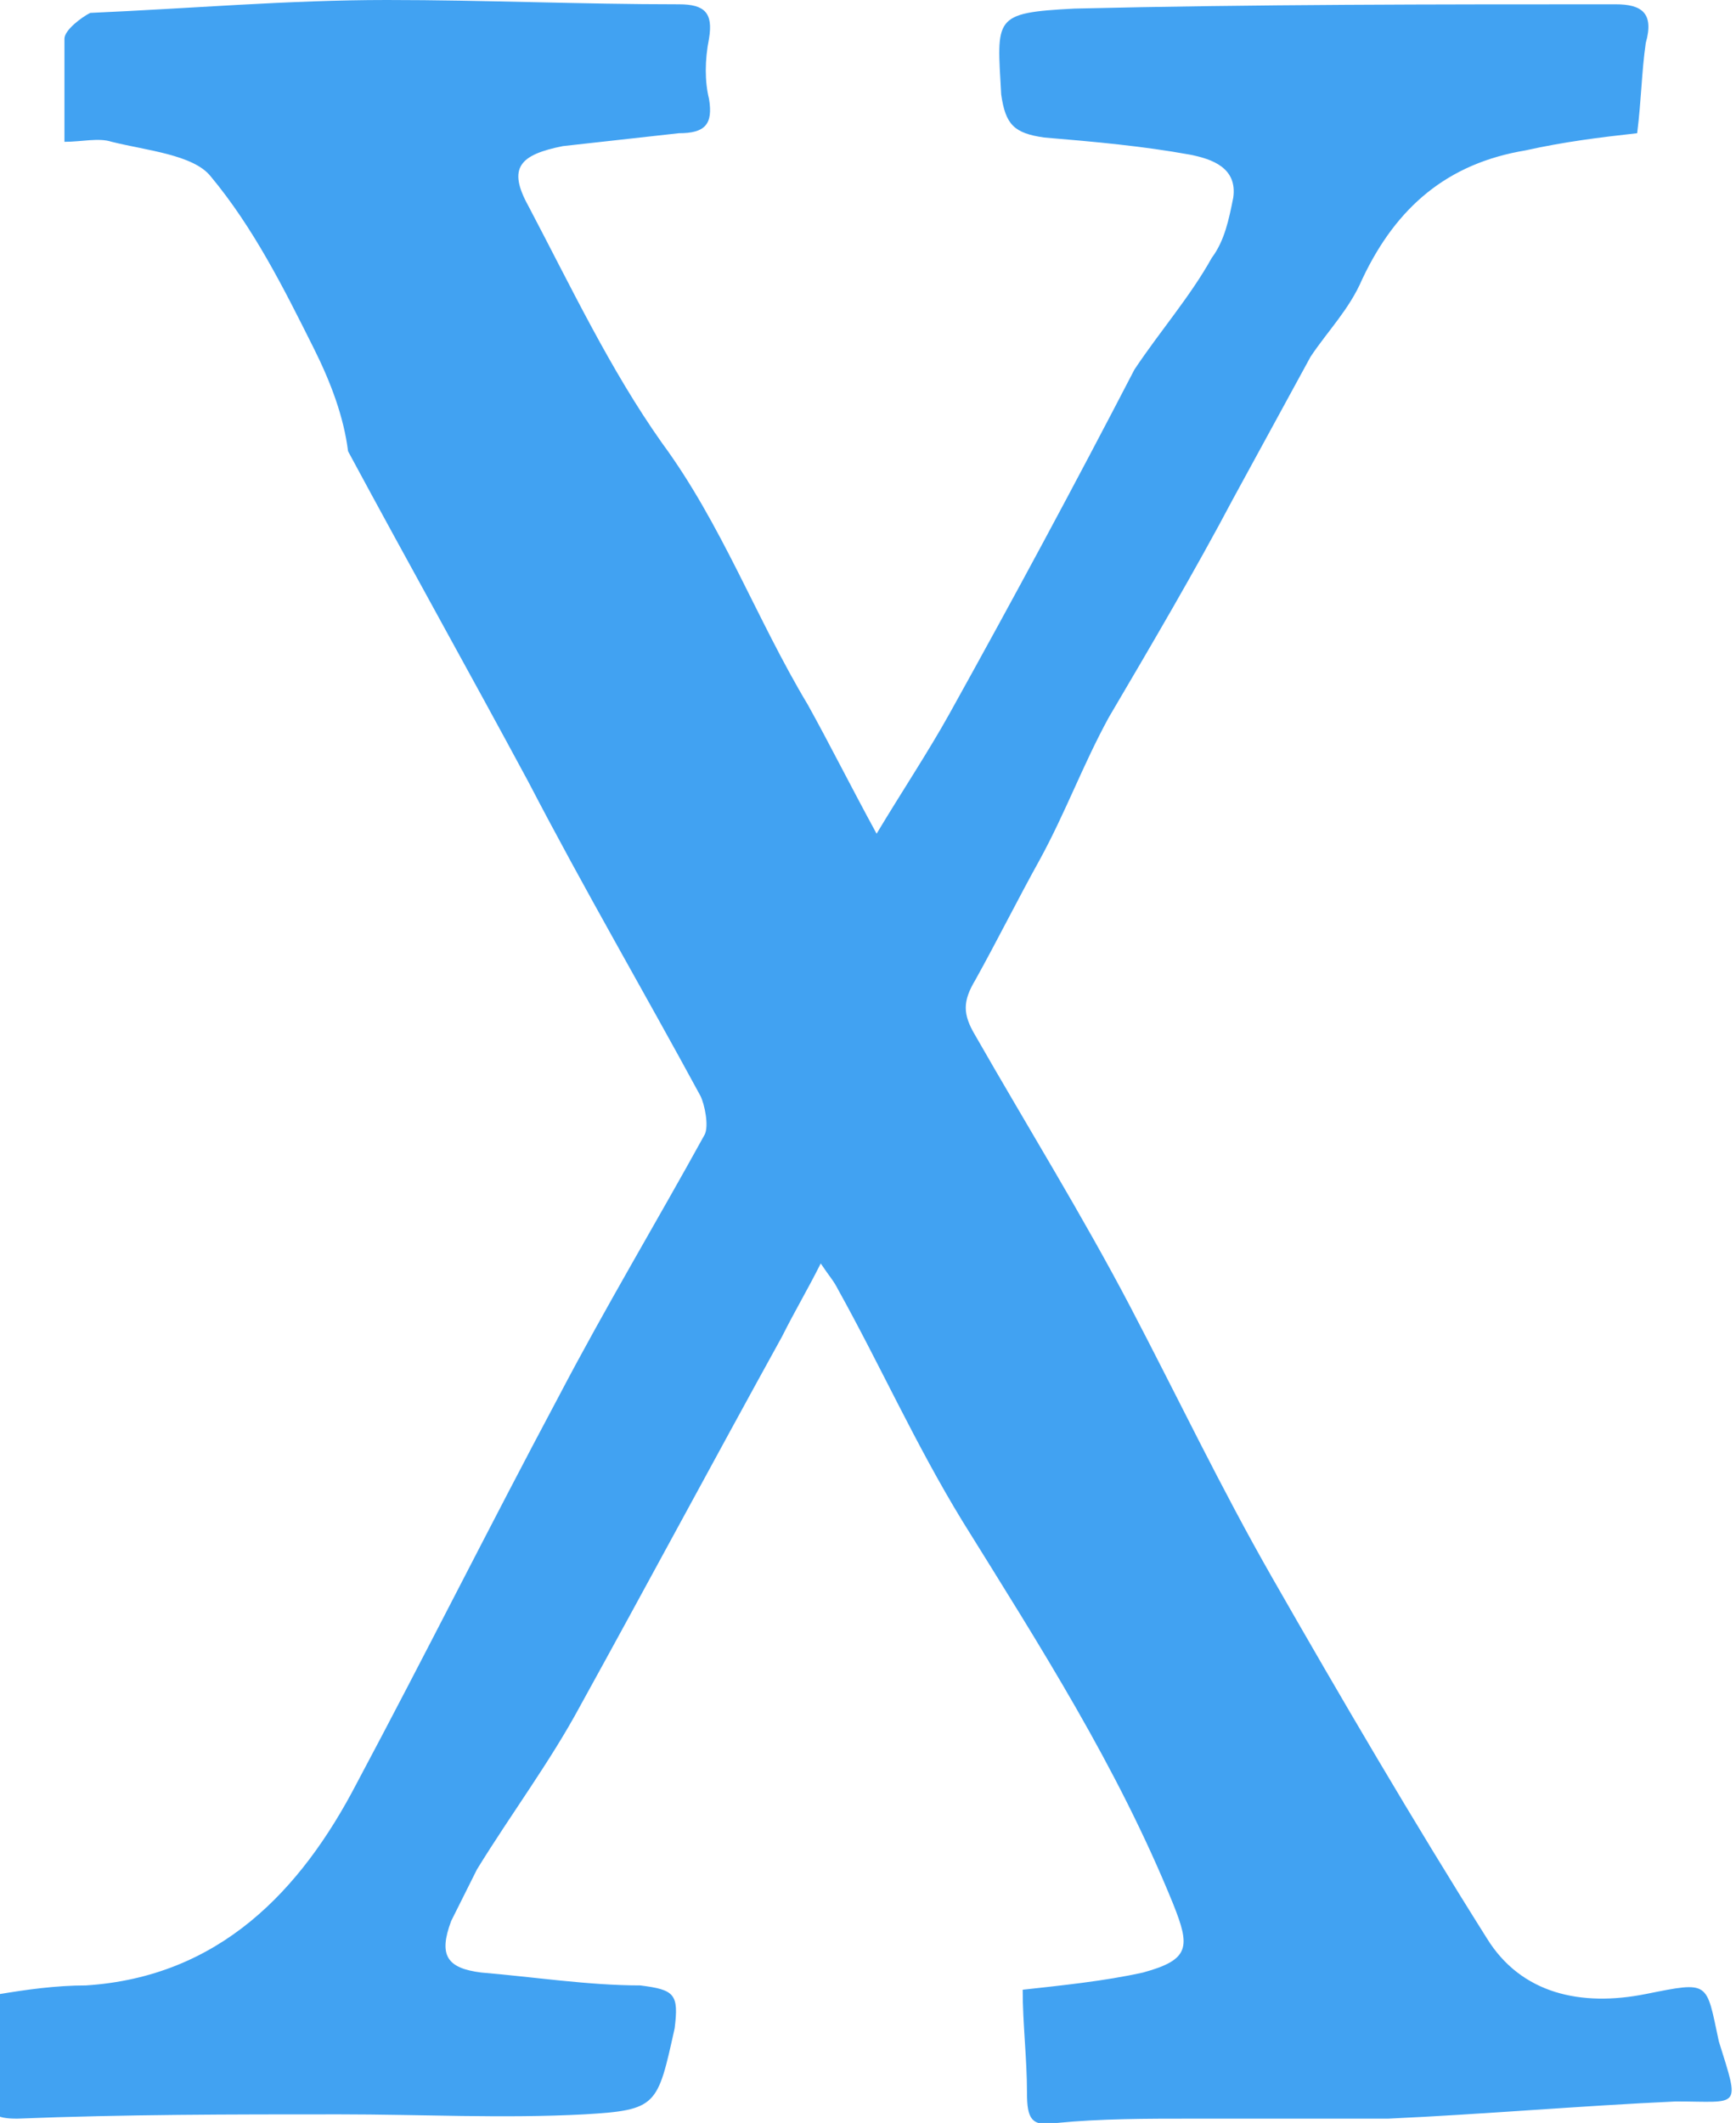 <?xml version="1.0" encoding="utf-8"?>
<!-- Generator: Adobe Illustrator 18.0.0, SVG Export Plug-In . SVG Version: 6.00 Build 0)  -->
<!DOCTYPE svg PUBLIC "-//W3C//DTD SVG 1.1//EN" "http://www.w3.org/Graphics/SVG/1.1/DTD/svg11.dtd">
<svg version="1.1" id="Layer_2" xmlns="http://www.w3.org/2000/svg" xmlns:xlink="http://www.w3.org/1999/xlink" x="0px" y="0px"
	 viewBox="0 0 40.4 49.4" enable-background="new 0 0 40.4 49.4" xml:space="preserve">
<g>
	<path fill="#41A2F2" d="M39,48.9c-2.2,0.1-4.5,0.3-6.7,0.4c-1.5,0-3,0-4.6,0c-1,0-2.1,0-3.1,0.1c-0.6,0.1-0.7-0.1-0.7-0.7
		c0-0.8-0.1-1.6-0.1-2.4c0.9-0.1,1.9-0.2,2.8-0.4c1.1-0.3,1.1-0.6,0.7-1.6c-1.3-3.2-3.1-6-4.9-8.9c-1.1-1.8-1.9-3.6-2.9-5.4
		c-0.1-0.2-0.2-0.3-0.4-0.6c-0.3,0.6-0.6,1.1-0.9,1.7c-1.6,2.9-3.1,5.7-4.7,8.6c-0.7,1.3-1.6,2.5-2.4,3.8c-0.2,0.4-0.4,0.8-0.6,1.2
		c-0.3,0.8-0.1,1.1,0.7,1.2c1.2,0.1,2.5,0.3,3.7,0.3c0.8,0.1,0.9,0.2,0.8,1c-0.4,1.8-0.4,1.9-2.1,2c-1.9,0.1-3.8,0-5.7,0
		c-2.5,0-5,0-7.5,0.1c-0.5,0-0.7-0.1-0.6-0.6c0.1-0.7,0.2-1.4,0.2-2.3c0.6-0.1,1.3-0.2,2-0.2c3.1-0.2,5-2.2,6.3-4.7
		c1.6-3,3.1-6,4.7-9c1.1-2.1,2.3-4.1,3.4-6.1c0.1-0.2,0-0.7-0.1-0.9c-1.3-2.4-2.7-4.8-4-7.3c-1.4-2.6-2.8-5.1-4.2-7.7
		C8,9.7,7.7,8.9,7.3,8.1c-0.7-1.4-1.4-2.8-2.4-4C4.5,3.6,3.4,3.5,2.6,3.3c-0.3-0.1-0.7,0-1.1,0c0-0.8,0-1.6,0-2.4
		c0-0.2,0.4-0.5,0.6-0.6C4.4,0.2,6.7,0,9,0c2.3,0,4.5,0.1,6.8,0.1c0.6,0,0.8,0.2,0.7,0.8c-0.1,0.5-0.1,1,0,1.4
		c0.1,0.6-0.1,0.8-0.7,0.8c-0.9,0.1-1.8,0.2-2.7,0.3c-1,0.2-1.3,0.5-0.8,1.4c1,1.9,1.9,3.8,3.1,5.5c1.4,1.9,2.2,4.1,3.4,6.1
		c0.5,0.9,1,1.9,1.6,3c0.6-1,1.2-1.9,1.7-2.8c1.5-2.7,2.9-5.3,4.3-8C27,7.7,27.7,6.9,28.2,6c0.3-0.4,0.4-0.9,0.5-1.4
		c0.1-0.7-0.5-0.9-1-1c-1.1-0.2-2.2-0.3-3.4-0.4c-0.7-0.1-0.9-0.3-1-1c-0.1-1.8-0.2-1.9,1.7-2c4.2-0.1,8.4-0.1,12.6-0.1
		c0.6,0,0.9,0.2,0.7,0.9c-0.1,0.7-0.1,1.3-0.2,2.1c-0.9,0.1-1.7,0.2-2.6,0.4c-1.8,0.3-3,1.3-3.8,3c-0.3,0.7-0.8,1.2-1.2,1.8
		c-0.6,1.1-1.2,2.2-1.8,3.3c-0.9,1.7-1.9,3.4-2.9,5.1c-0.6,1.1-1,2.2-1.6,3.3c-0.5,0.9-1,1.9-1.5,2.8c-0.3,0.5-0.3,0.8,0,1.3
		c1.2,2.1,2.5,4.2,3.6,6.3c1.1,2.1,2.1,4.2,3.3,6.3c1.6,2.8,3.3,5.7,5,8.4c0.8,1.3,2.2,1.6,3.7,1.3c1.5-0.3,1.4-0.3,1.7,1.1
		C40.5,49.1,40.5,48.9,39,48.9z"/>
</g>
</svg>
